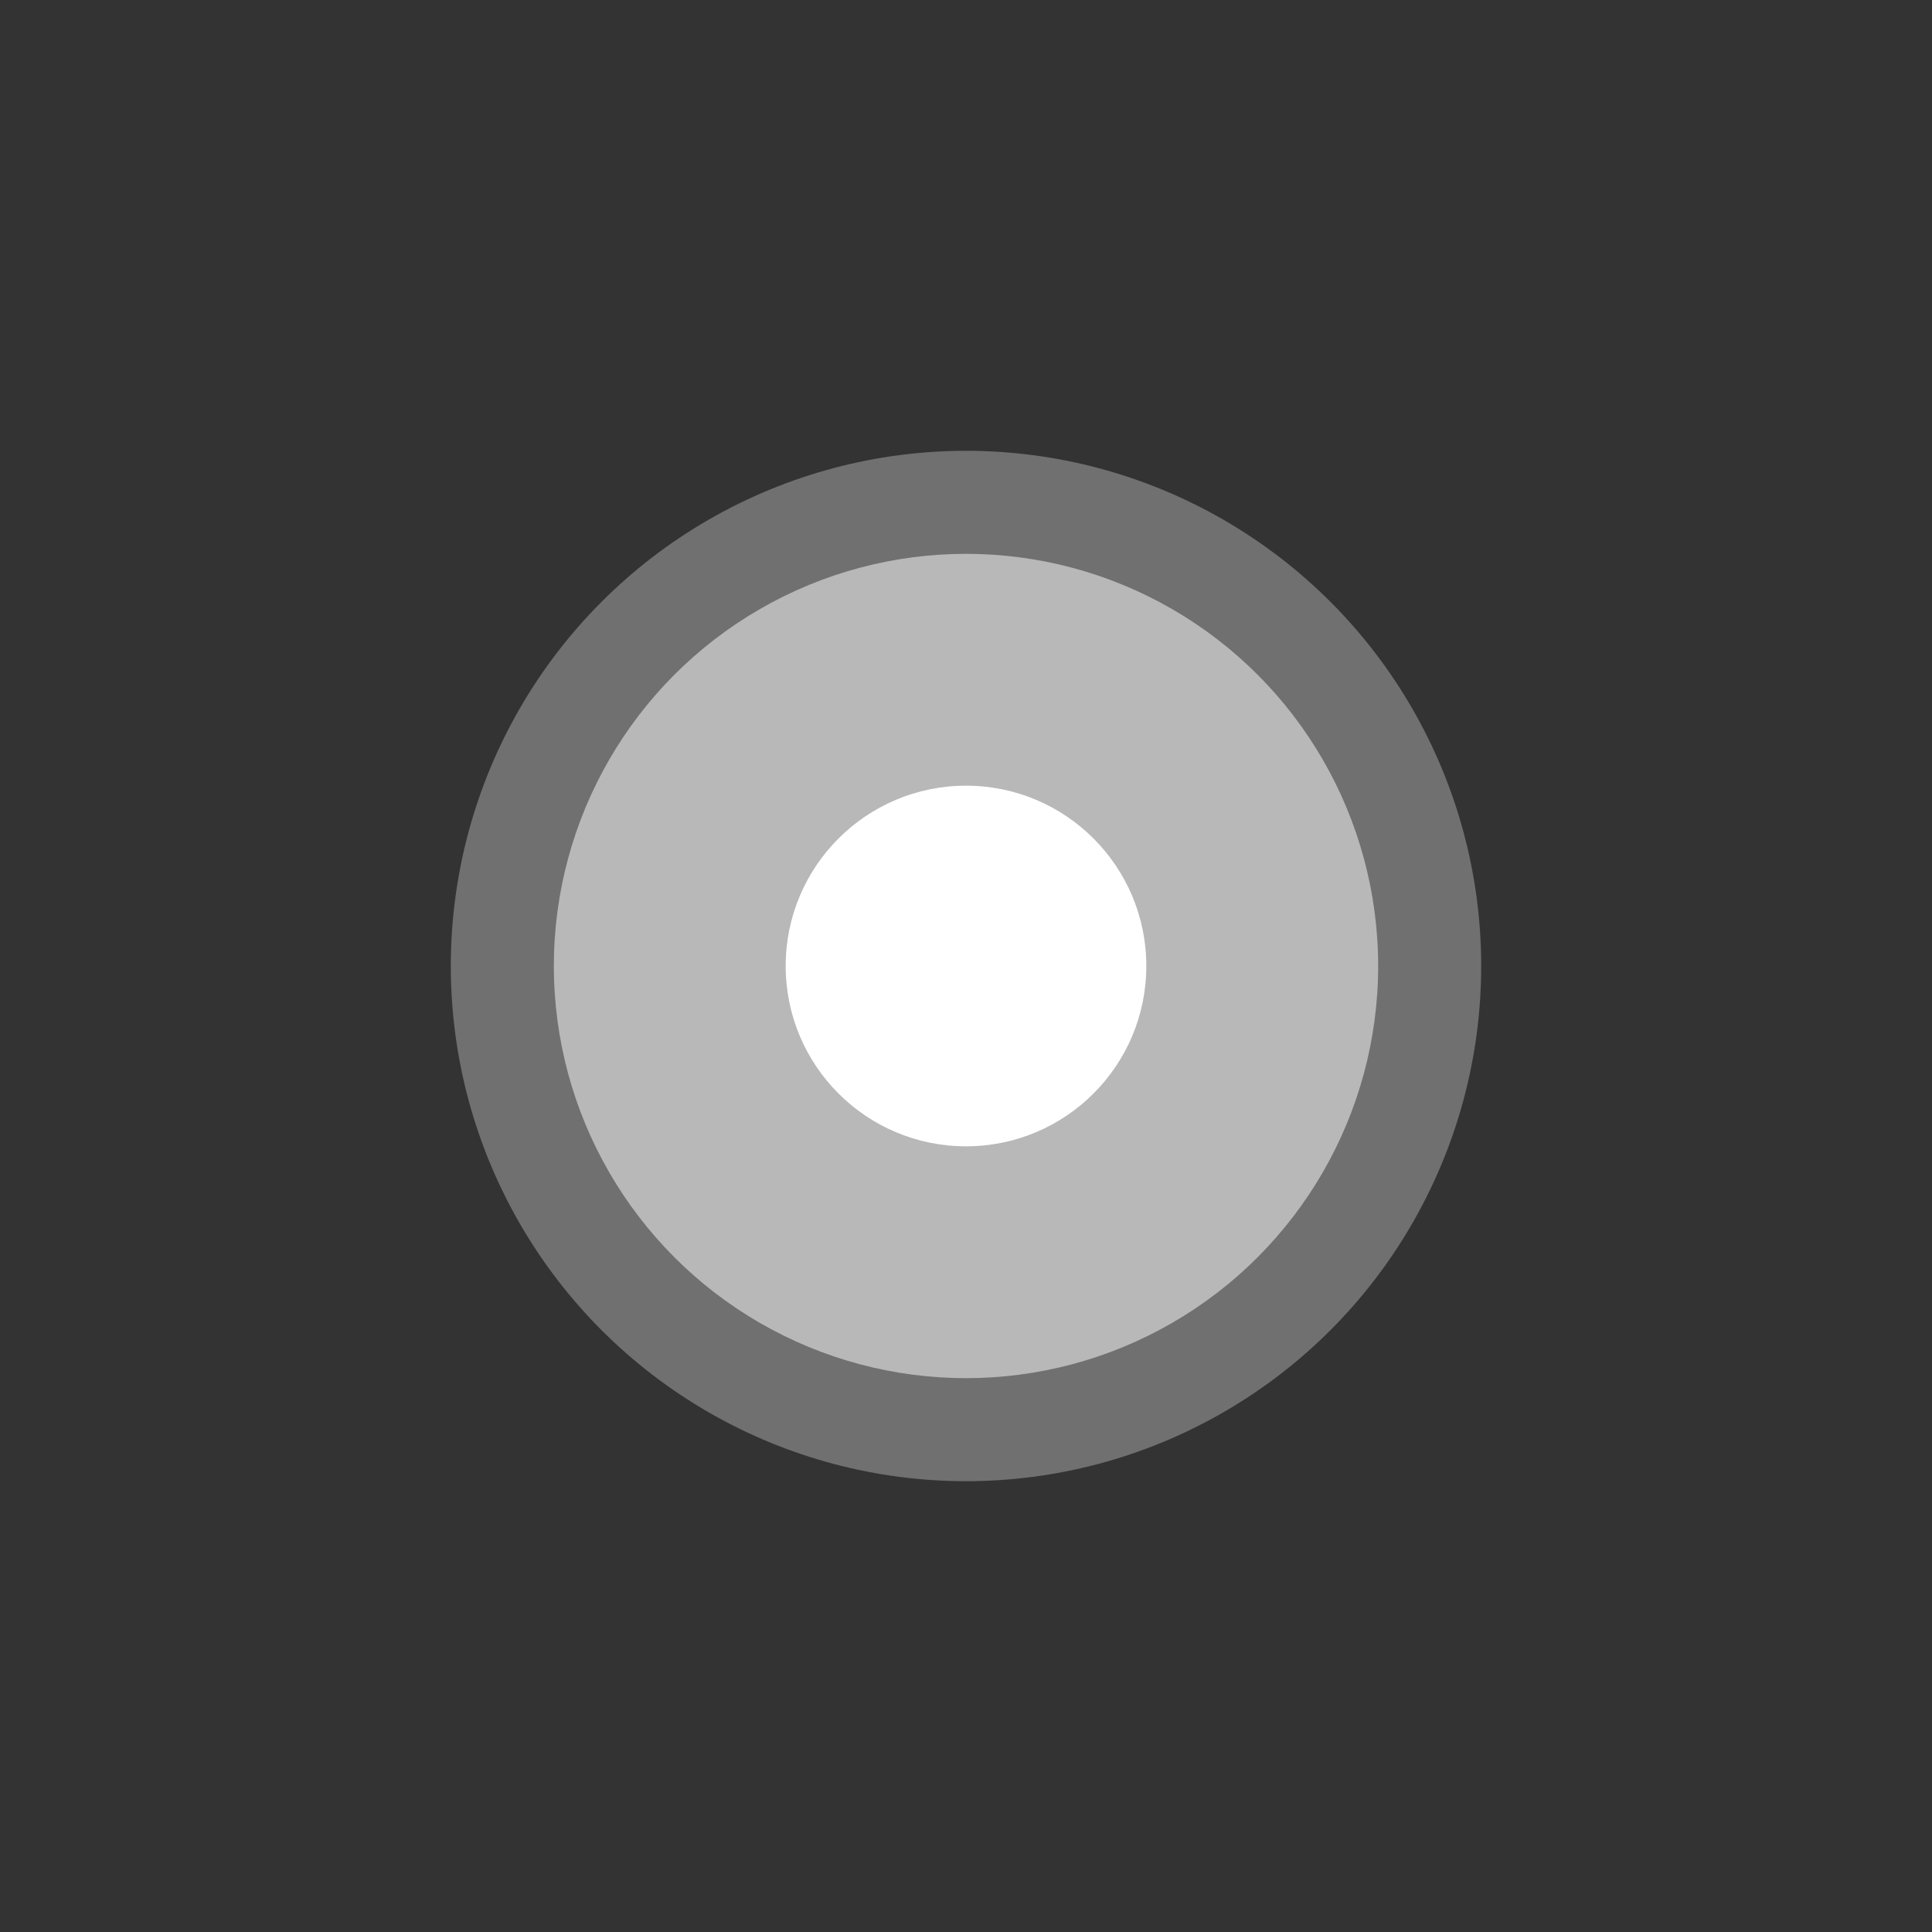<svg xmlns="http://www.w3.org/2000/svg" width="60" height="60" viewBox="0 0 60 60"><rect x="0" y="0" width="60" height="60" fill="#333333" stroke="none"/><g fill="#FFF" fill-rule="evenodd" transform="translate(14 14)"><circle cx="16" cy="16" r="16" fill-opacity=".3"/><circle cx="16" cy="16" r="12.8" fill-opacity=".5"/><circle cx="16" cy="16" r="5.6"/></g></svg>